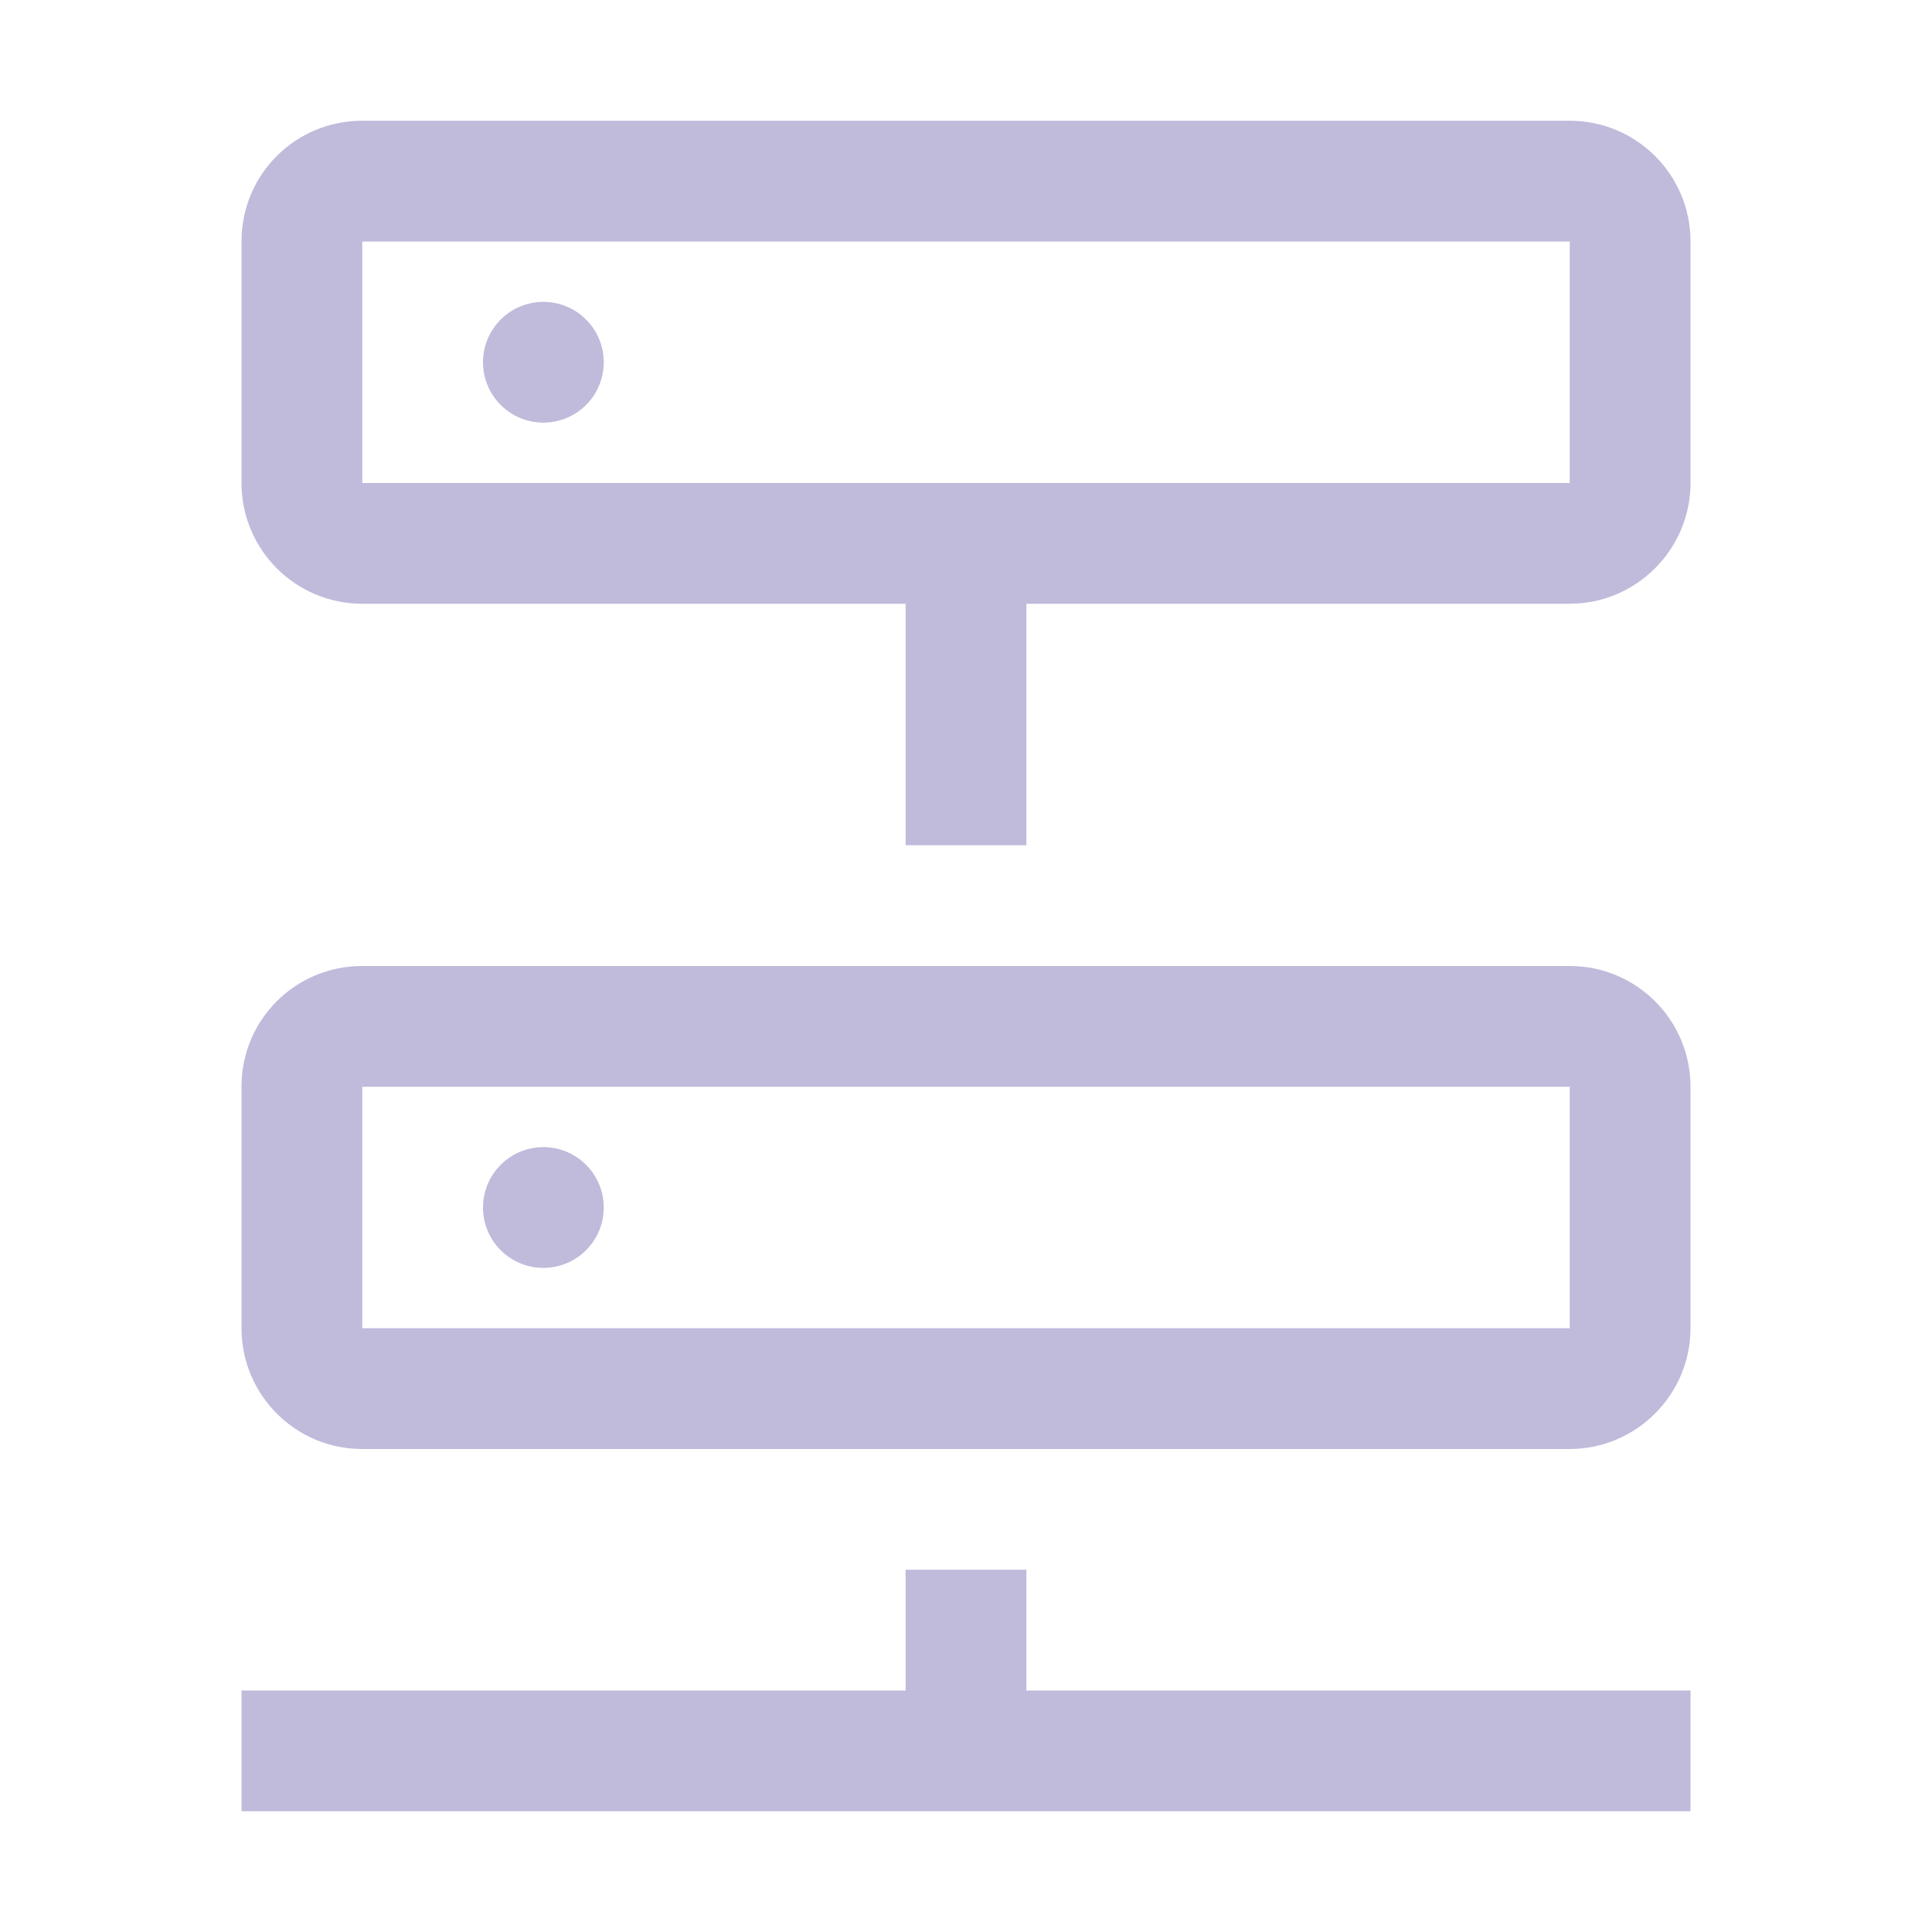 <svg width="32" height="32" viewBox="0 0 32 32" fill="none" xmlns="http://www.w3.org/2000/svg">
<g clip-path="url(#clip0_709_1542)">
<path d="M9 5C8.735 5 8.48 5.105 8.293 5.293C8.105 5.48 8 5.735 8 6C8 6.265 8.105 6.52 8.293 6.707C8.48 6.895 8.735 7 9 7C9.265 7 9.52 6.895 9.707 6.707C9.895 6.52 10 6.265 10 6C10 5.735 9.895 5.48 9.707 5.293C9.52 5.105 9.265 5 9 5Z" fill="#C0BADB"/>
<path d="M26 2H6C4.89 2 4 2.89 4 4V8C4 9.1 4.89 10 6 10H15V14H17V10H26C27.1 10 28 9.1 28 8V4C28 2.89 27.1 2 26 2ZM26 8H6V4H26V8Z" fill="#C0BADB"/>
<path d="M17 28V26H15V28H4V30H28V28H17Z" fill="#C0BADB"/>
<path d="M9 19C8.735 19 8.48 19.105 8.293 19.293C8.105 19.48 8 19.735 8 20C8 20.265 8.105 20.52 8.293 20.707C8.48 20.895 8.735 21 9 21C9.265 21 9.52 20.895 9.707 20.707C9.895 20.52 10 20.265 10 20C10 19.735 9.895 19.48 9.707 19.293C9.52 19.105 9.265 19 9 19Z" fill="#C0BADB"/>
<path d="M6 24H26C27.1 24 28 23.1 28 22V18C28 16.89 27.1 16 26 16H6C4.89 16 4 16.89 4 18V22C4 23.1 4.89 24 6 24ZM6 18H26V22H6V18Z" fill="#C0BADB"/>
</g>
<defs>
<clipPath id="clip0_709_1542">
<rect width="32" height="32" fill="white"/>
</clipPath>
</defs>
</svg>
